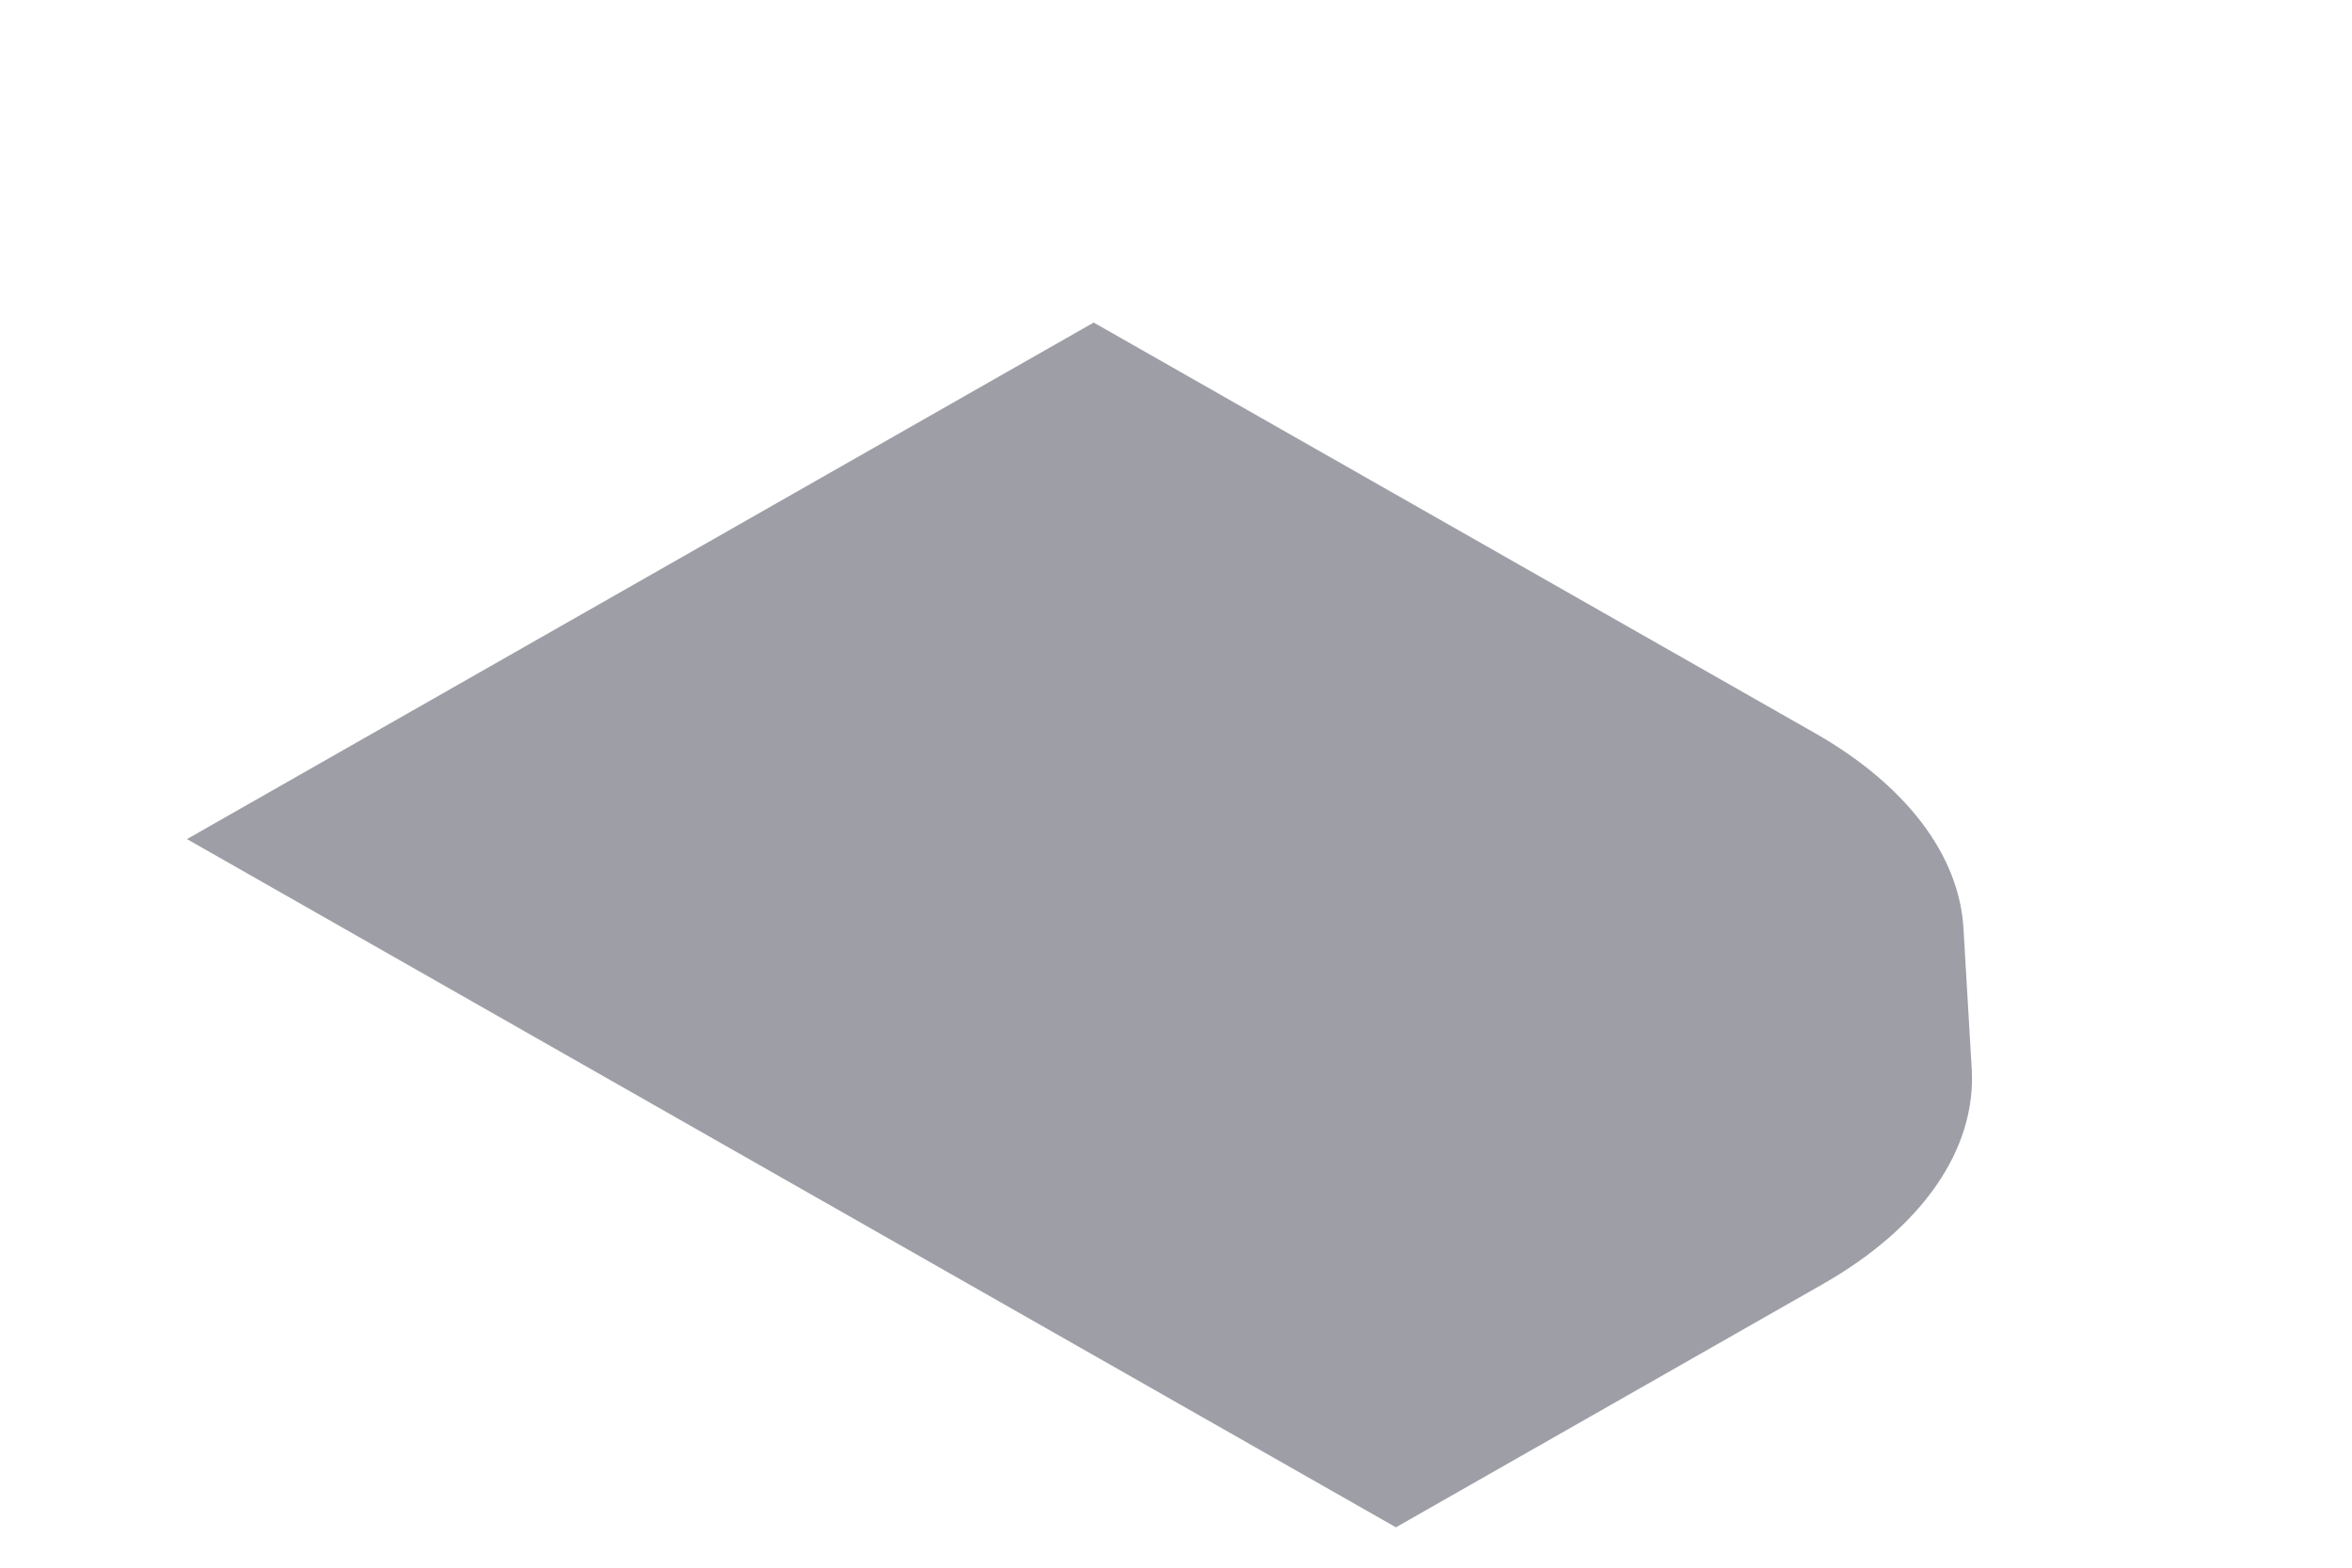 <svg width="6" height="4" viewBox="0 0 6 4" fill="none" xmlns="http://www.w3.org/2000/svg">
<path d="M1.578 2.768L0.477 2.141L2.79 0.823L4.629 1.87C4.863 2.003 4.999 2.183 5.009 2.371L5.03 2.729C5.041 2.933 4.904 3.132 4.649 3.277L3.561 3.897L1.578 2.768Z" fill="#9E9EA7"/>
</svg>
